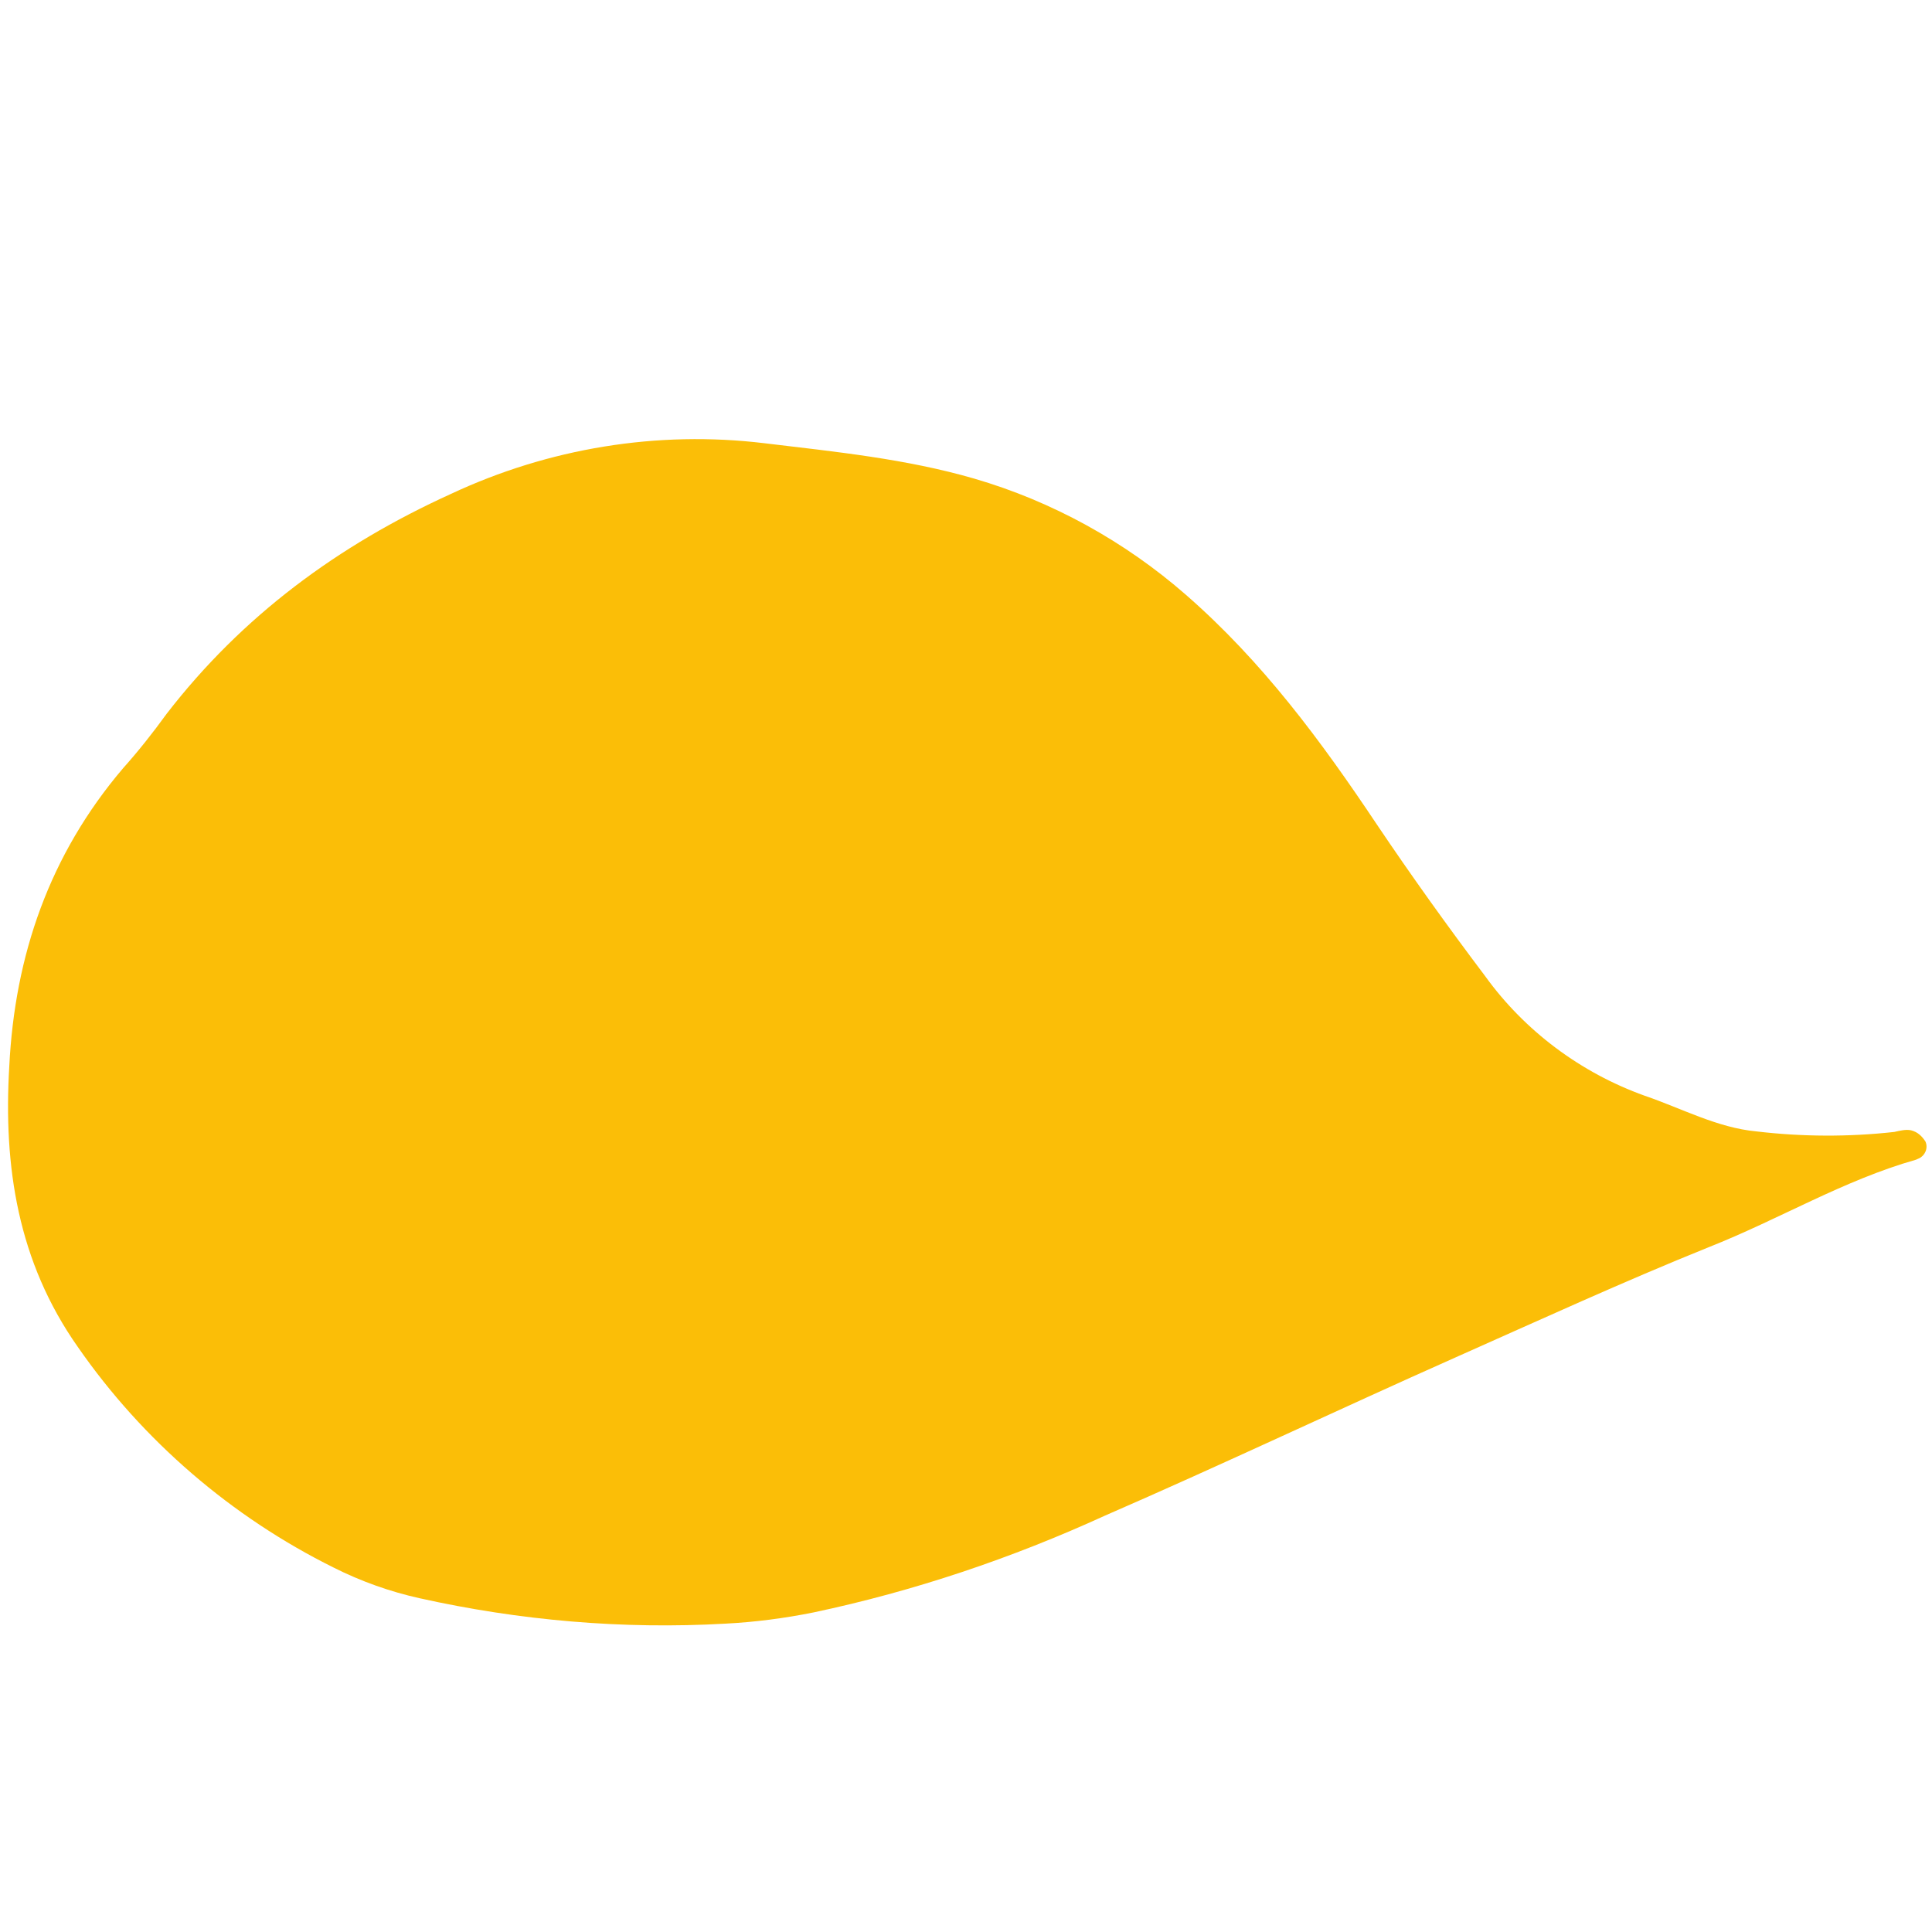 <svg xmlns="http://www.w3.org/2000/svg" xmlns:xlink="http://www.w3.org/1999/xlink" width="1080" zoomAndPan="magnify" viewBox="0 0 810 810" height="1080" preserveAspectRatio="xMidYMid meet" version="1.0"><defs><clipPath id="id1"><path d="M 3 184 L 808 184 L 808 682 L 3 682 Z M 3 184 " clip-rule="nonzero"/></clipPath><clipPath id="id2"><path d="M -83.223 327.156 L 604.836 21.234 L 810.203 483.137 L 122.148 789.059 Z M -83.223 327.156 " clip-rule="nonzero"/></clipPath><clipPath id="id3"><path d="M -83.223 327.156 L 604.836 21.234 L 810.203 483.137 L 122.148 789.059 Z M -83.223 327.156 " clip-rule="nonzero"/></clipPath></defs><g clip-path="url(#id1)"><g clip-path="url(#id2)"><g clip-path="url(#id3)"><path fill="#fbbe07" d="M 189.004 207.102 C 229.938 187.922 275.555 180.379 320.586 185.836 C 350.074 189.383 379.793 192.34 408.469 200.664 C 441.098 210.164 471.59 226.988 497.227 249.398 C 529.227 277.312 553.773 310.496 577.234 345.637 C 591.691 367.141 607.148 388.688 622.648 409.234 C 639.242 432.238 662.695 449.742 689.508 459.379 C 705.098 464.699 719.957 472.793 736.316 474.34 C 755.445 476.613 775.074 476.707 794.203 474.57 C 796.43 474.07 799.066 473.391 801.246 473.891 C 804.02 474.617 805.746 476.297 807.246 478.57 C 808.52 481.438 806.977 484.57 804.523 485.664 C 804.113 485.844 803.707 486.027 803.297 486.207 C 772.855 494.844 745.871 511.25 716.297 522.93 C 680.586 537.336 645.195 553.562 610.031 569.195 C 560.965 591.012 512.445 614.055 463.199 635.461 C 424.129 653.32 383.238 667.094 341.168 676 C 329.035 678.453 316.539 680.086 304.09 680.723 C 261.105 683.176 217.801 679.398 175.949 670.074 C 163.453 667.301 151.23 662.938 139.867 657.207 C 97.148 636.023 59.922 604.062 32.645 564.742 C 7.414 528.918 1.402 488.961 3.883 447.188 C 6.184 400.594 20.711 358.367 51.594 322.094 C 58.133 314.777 64.086 307.23 69.852 299.277 C 101.555 258.23 141.754 228.598 189.004 207.102 Z M 189.004 207.102 " fill-opacity="1" fill-rule="nonzero"/></g></g></g></svg>